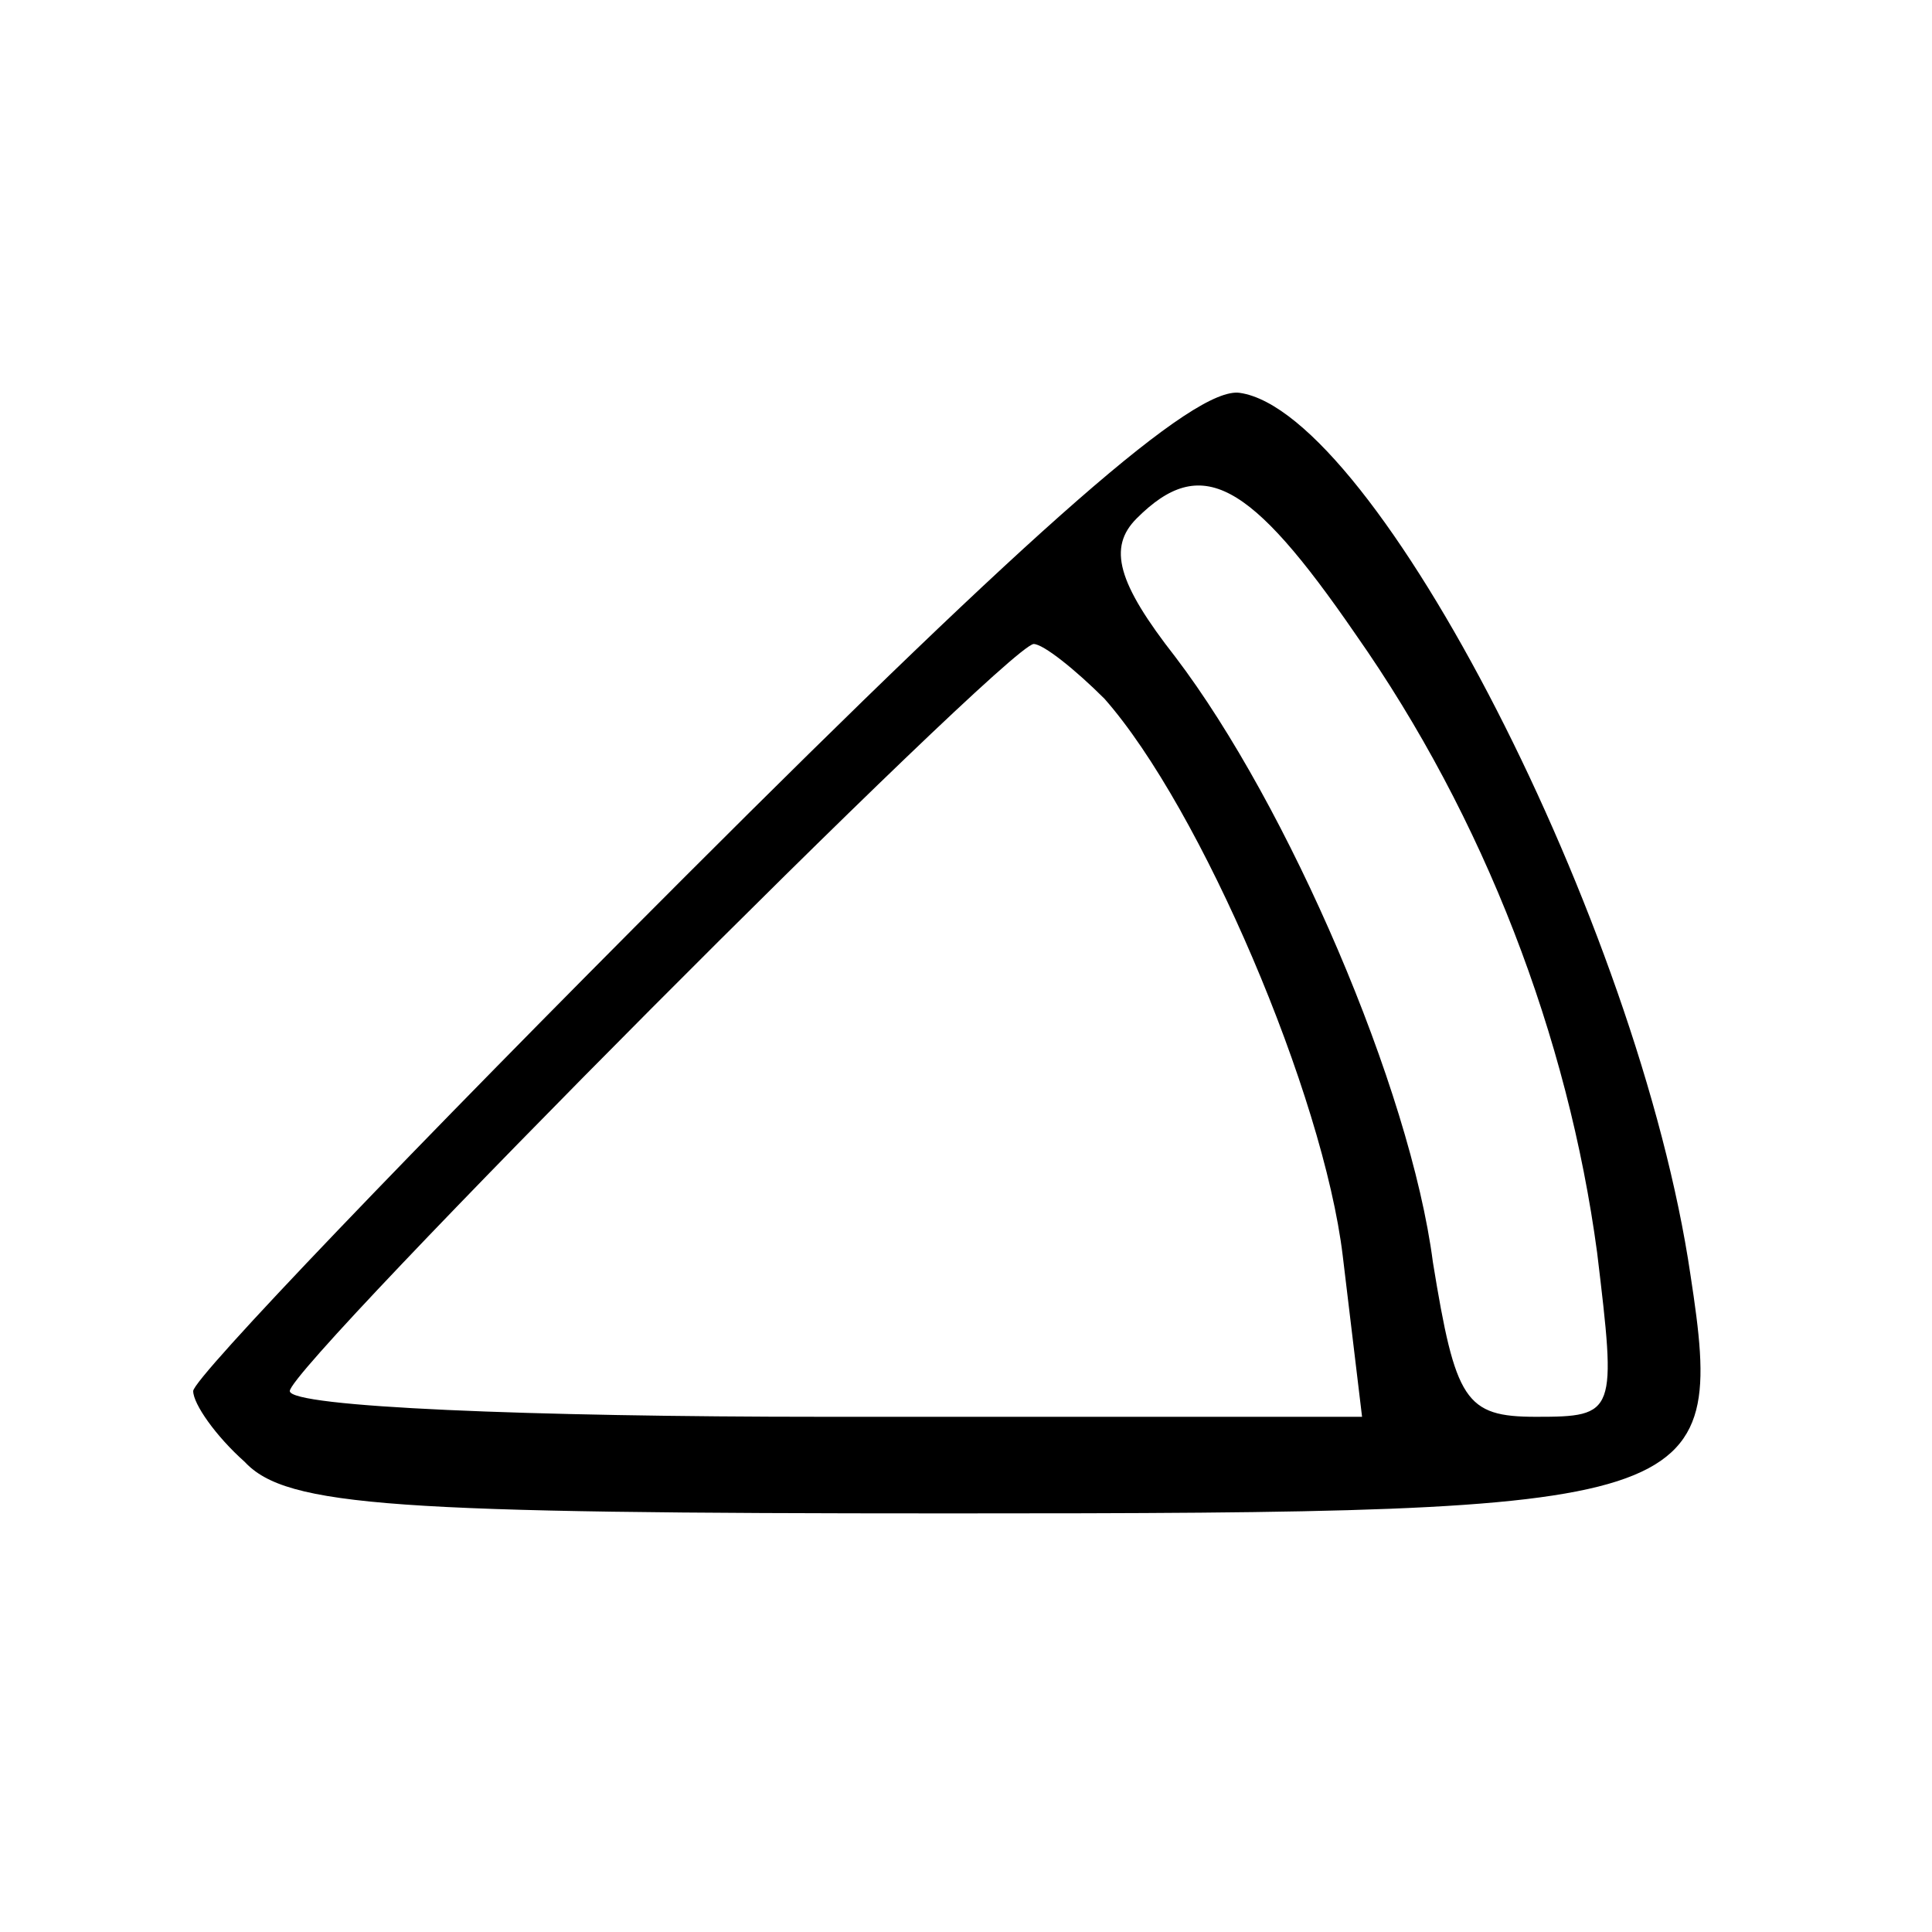 <?xml version="1.0" standalone="no"?>
<!DOCTYPE svg PUBLIC "-//W3C//DTD SVG 20010904//EN"
 "http://www.w3.org/TR/2001/REC-SVG-20010904/DTD/svg10.dtd">
<svg version="1.0" xmlns="http://www.w3.org/2000/svg"
 width="60pt" height="60pt" viewBox="0 0 60 60"
 preserveAspectRatio="xMidYMid meet">

<g transform="translate(0,60) scale(0.1,-0.1)"
fill="#000000" stroke="none">
<path d="M213 328 c-84 -84 -153 -156 -153 -160 0 -4 7 -14 16 -22 13 -14 47
-16 219 -16 235 0 241 2 230 74 -16 109 -98 268 -140 274 -14 2 -63 -41 -172
-150z m208 75 c40 -57 66 -125 75 -192 6 -50 6 -51 -19 -51 -22 0 -25 5 -32
48 -7 54 -45 142 -80 188 -18 23 -21 34 -12 43 20 20 35 12 68 -36z m-78 -20
c30 -34 68 -123 74 -173 l6 -50 -167 0 c-91 0 -166 3 -166 8 0 8 222 231 231
232 3 0 13 -8 22 -17z"/>
</g>
</svg>
